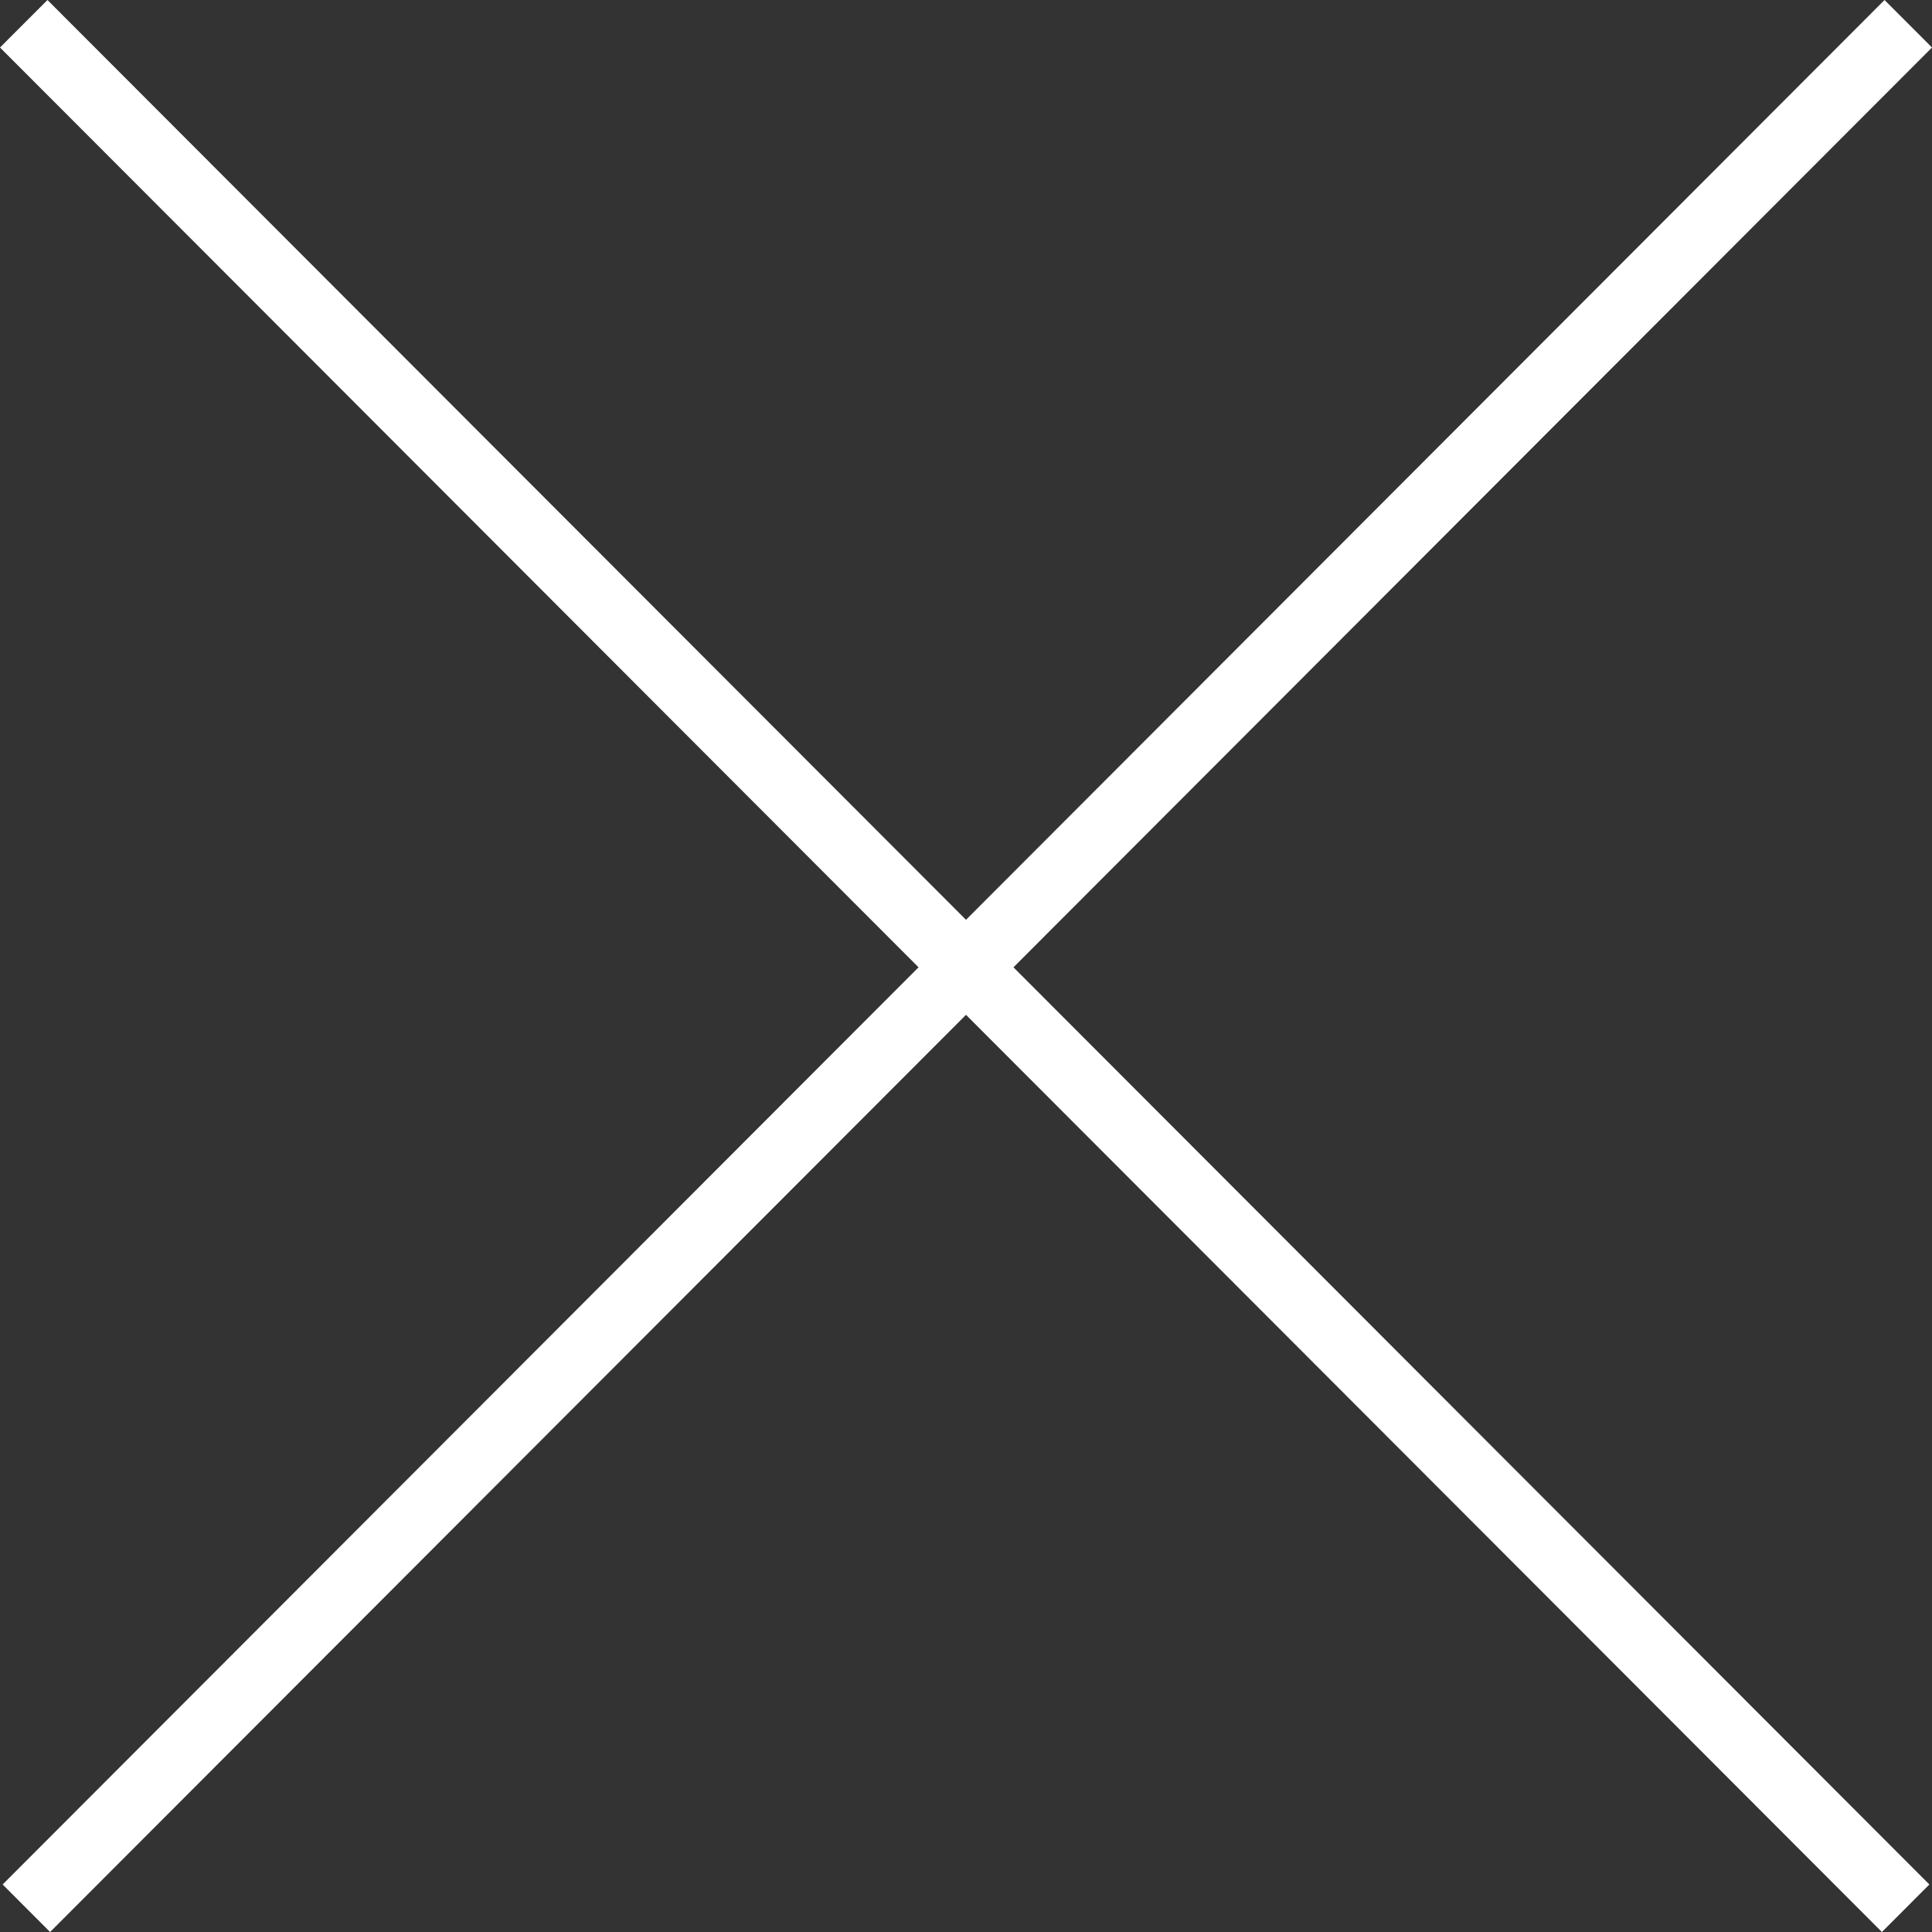 <svg width="44" height="44" viewBox="0 0 44 44" fill="none" xmlns="http://www.w3.org/2000/svg">
<rect x="0" y="0" width="44" height="44" fill="#333333" stroke="none"/>
<path fill-rule="evenodd" clip-rule="evenodd" d="M1.081 0L0 1.082L20.919 22.03L0.06 42.918L1.141 44L22 23.112L42.859 44L43.94 42.918L23.081 22.03L44 1.082L42.919 0L22 20.948L1.081 0Z" fill="white"/>
</svg>
